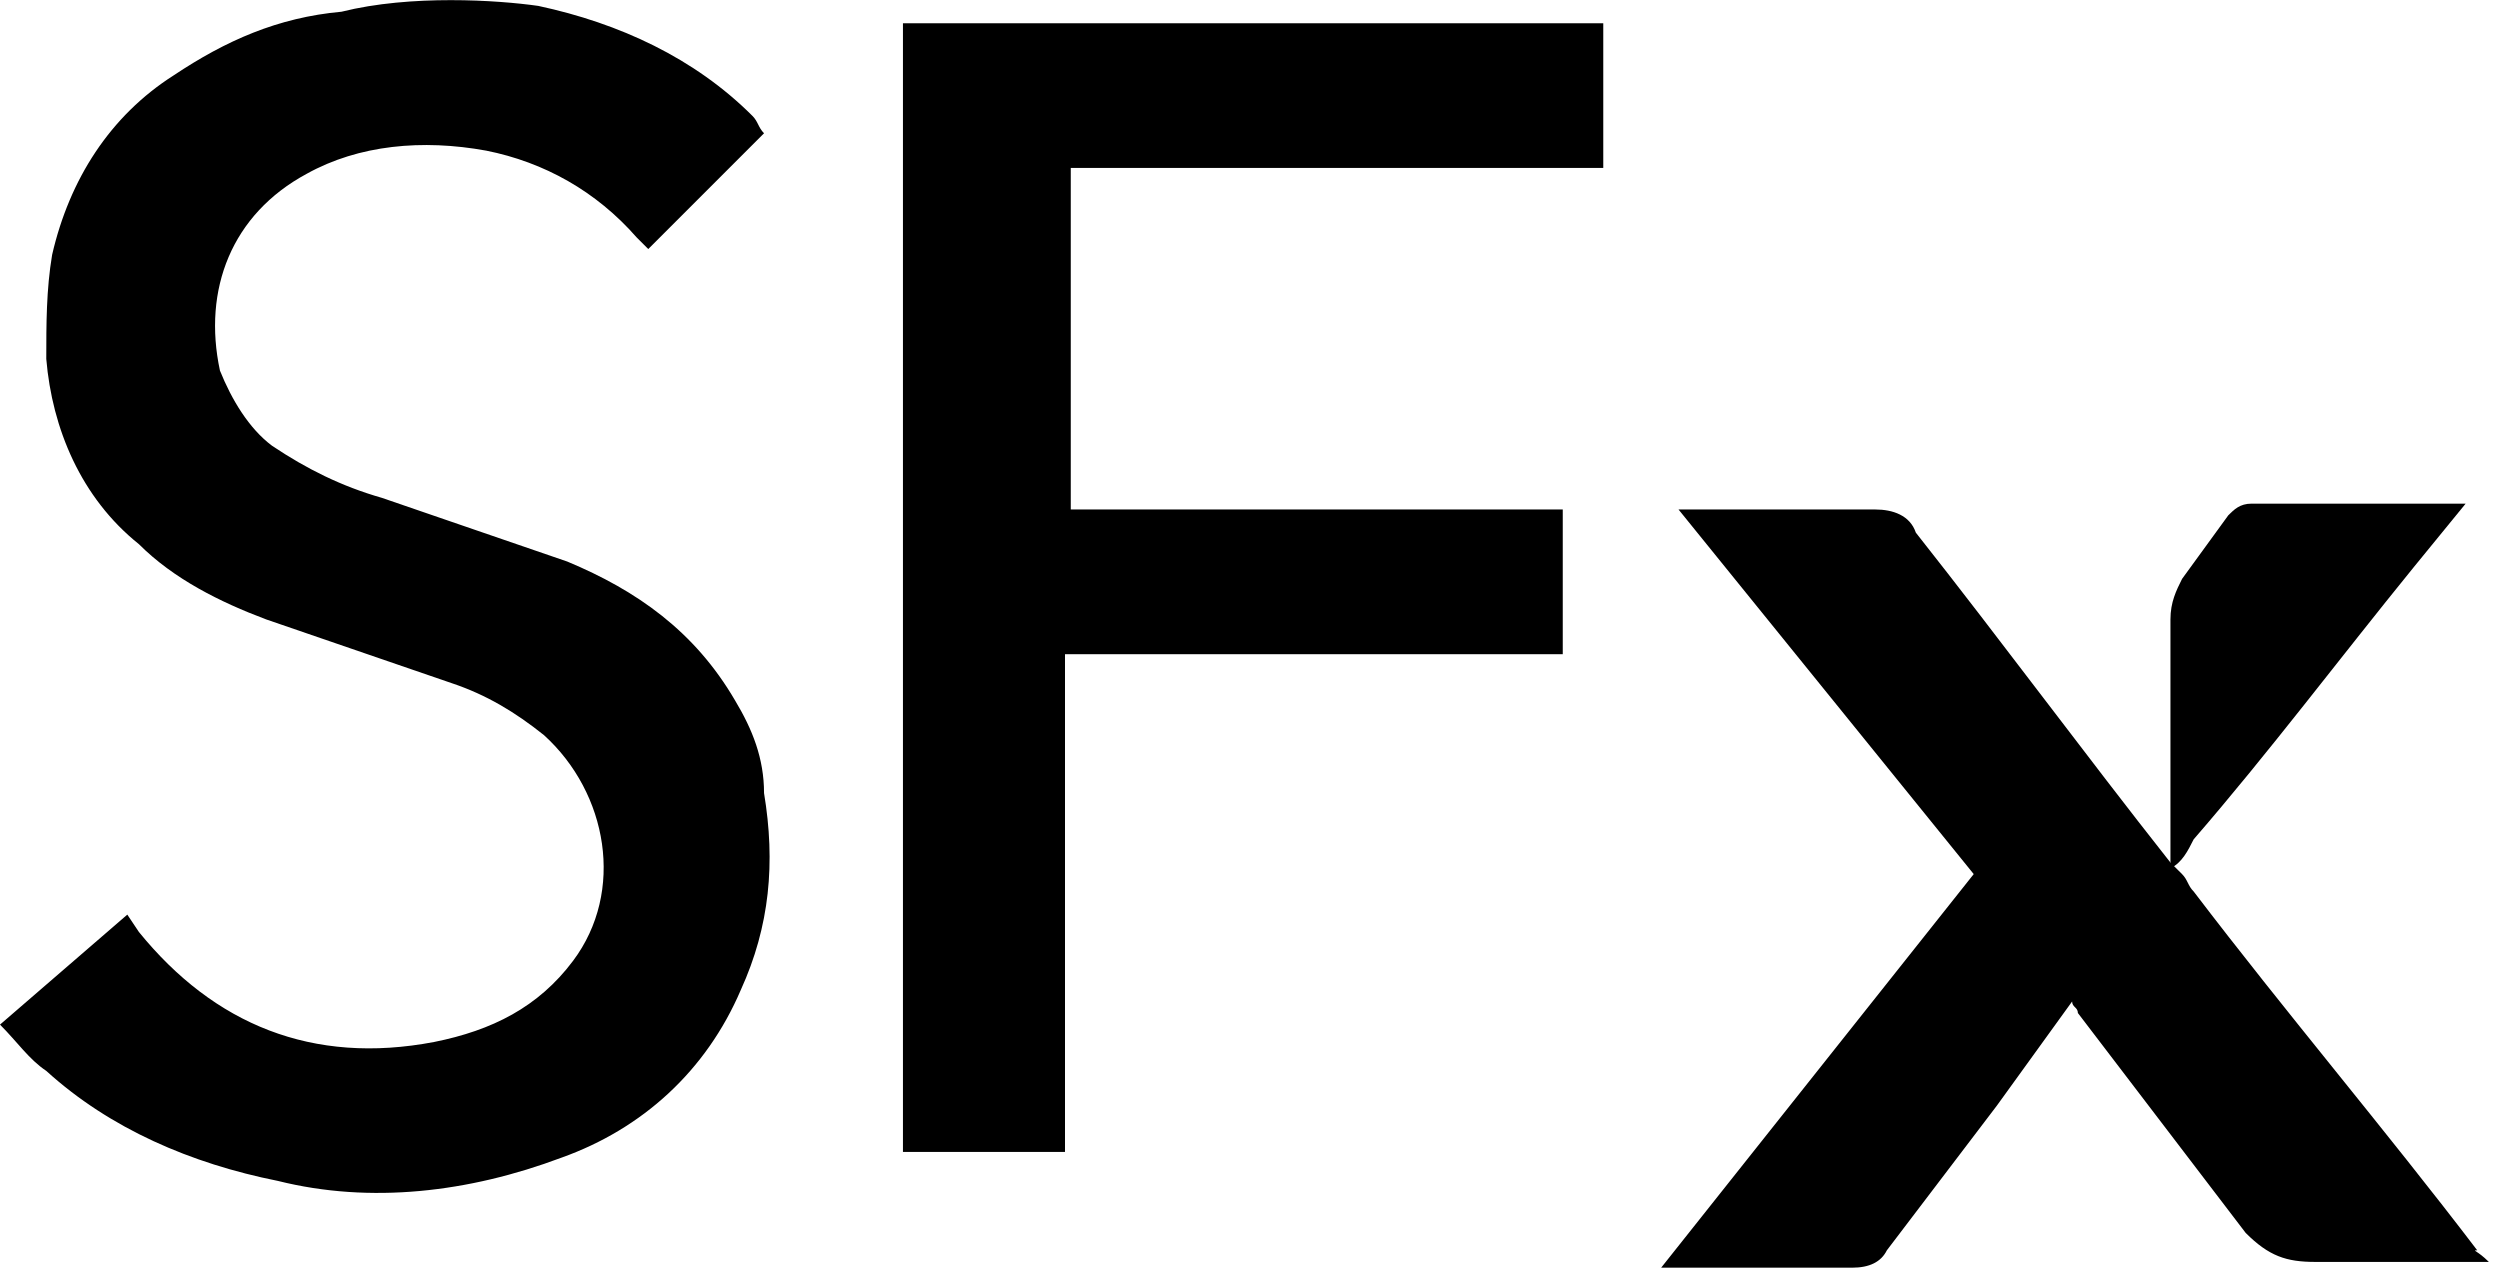 <svg width="39" height="20" viewBox="0 0 39 20" fill="none" xmlns="http://www.w3.org/2000/svg">
<path d="M33.859 13.546V9.663C33.859 9.392 33.95 9.212 34.04 9.031L34.762 8.038C34.853 7.948 34.943 7.857 35.123 7.857H38.464L37.652 8.851C36.478 10.295 35.394 11.74 34.221 13.094C34.13 13.275 34.04 13.456 33.859 13.546V13.546Z" fill="black"/>
<path d="M38.826 19.686H36.117C35.665 19.686 35.395 19.595 35.033 19.234L32.415 15.803C32.415 15.713 32.325 15.713 32.325 15.623L31.151 17.248L29.435 19.505C29.345 19.686 29.164 19.776 28.893 19.776H25.914L28.352 16.706L30.79 13.636L26.185 7.948H29.255C29.526 7.948 29.796 8.038 29.887 8.309C31.241 10.024 32.505 11.74 33.859 13.456L34.04 13.636C34.13 13.726 34.13 13.817 34.221 13.907C35.665 15.803 37.2 17.609 38.645 19.505C38.555 19.505 38.645 19.505 38.826 19.686V19.686ZM16.614 10.205V17.97H14.086V0.363H25.011V2.62H16.704V7.948H24.379V10.205H16.614V10.205ZM8.397 0.092C9.661 0.363 10.835 0.905 11.738 1.808C11.828 1.898 11.828 1.988 11.919 2.079L10.113 3.885L9.932 3.704C9.3 2.982 8.487 2.53 7.585 2.35C6.591 2.169 5.598 2.259 4.785 2.711C3.612 3.343 3.16 4.517 3.431 5.781C3.612 6.232 3.883 6.684 4.244 6.954C4.785 7.316 5.327 7.586 5.959 7.767L8.849 8.76C9.932 9.212 10.835 9.844 11.467 10.927C11.738 11.379 11.919 11.83 11.919 12.372C12.099 13.456 12.009 14.449 11.557 15.442C11.016 16.706 10.022 17.609 8.758 18.06C7.314 18.602 5.779 18.783 4.334 18.422C2.98 18.151 1.716 17.609 0.722 16.706C0.451 16.525 0.271 16.255 0 15.984L1.986 14.268L2.167 14.539C3.341 15.984 4.876 16.616 6.772 16.255C7.675 16.074 8.397 15.713 8.939 14.99C9.752 13.907 9.481 12.372 8.487 11.469C8.036 11.108 7.585 10.837 7.043 10.656L4.153 9.663C3.431 9.392 2.709 9.031 2.167 8.489C1.264 7.767 0.813 6.684 0.722 5.6C0.722 5.058 0.722 4.517 0.813 3.975C1.083 2.801 1.716 1.808 2.709 1.176C3.521 0.634 4.334 0.273 5.327 0.183C6.411 -0.088 7.765 0.002 8.397 0.092V0.092Z" fill="black"/>
</svg>

